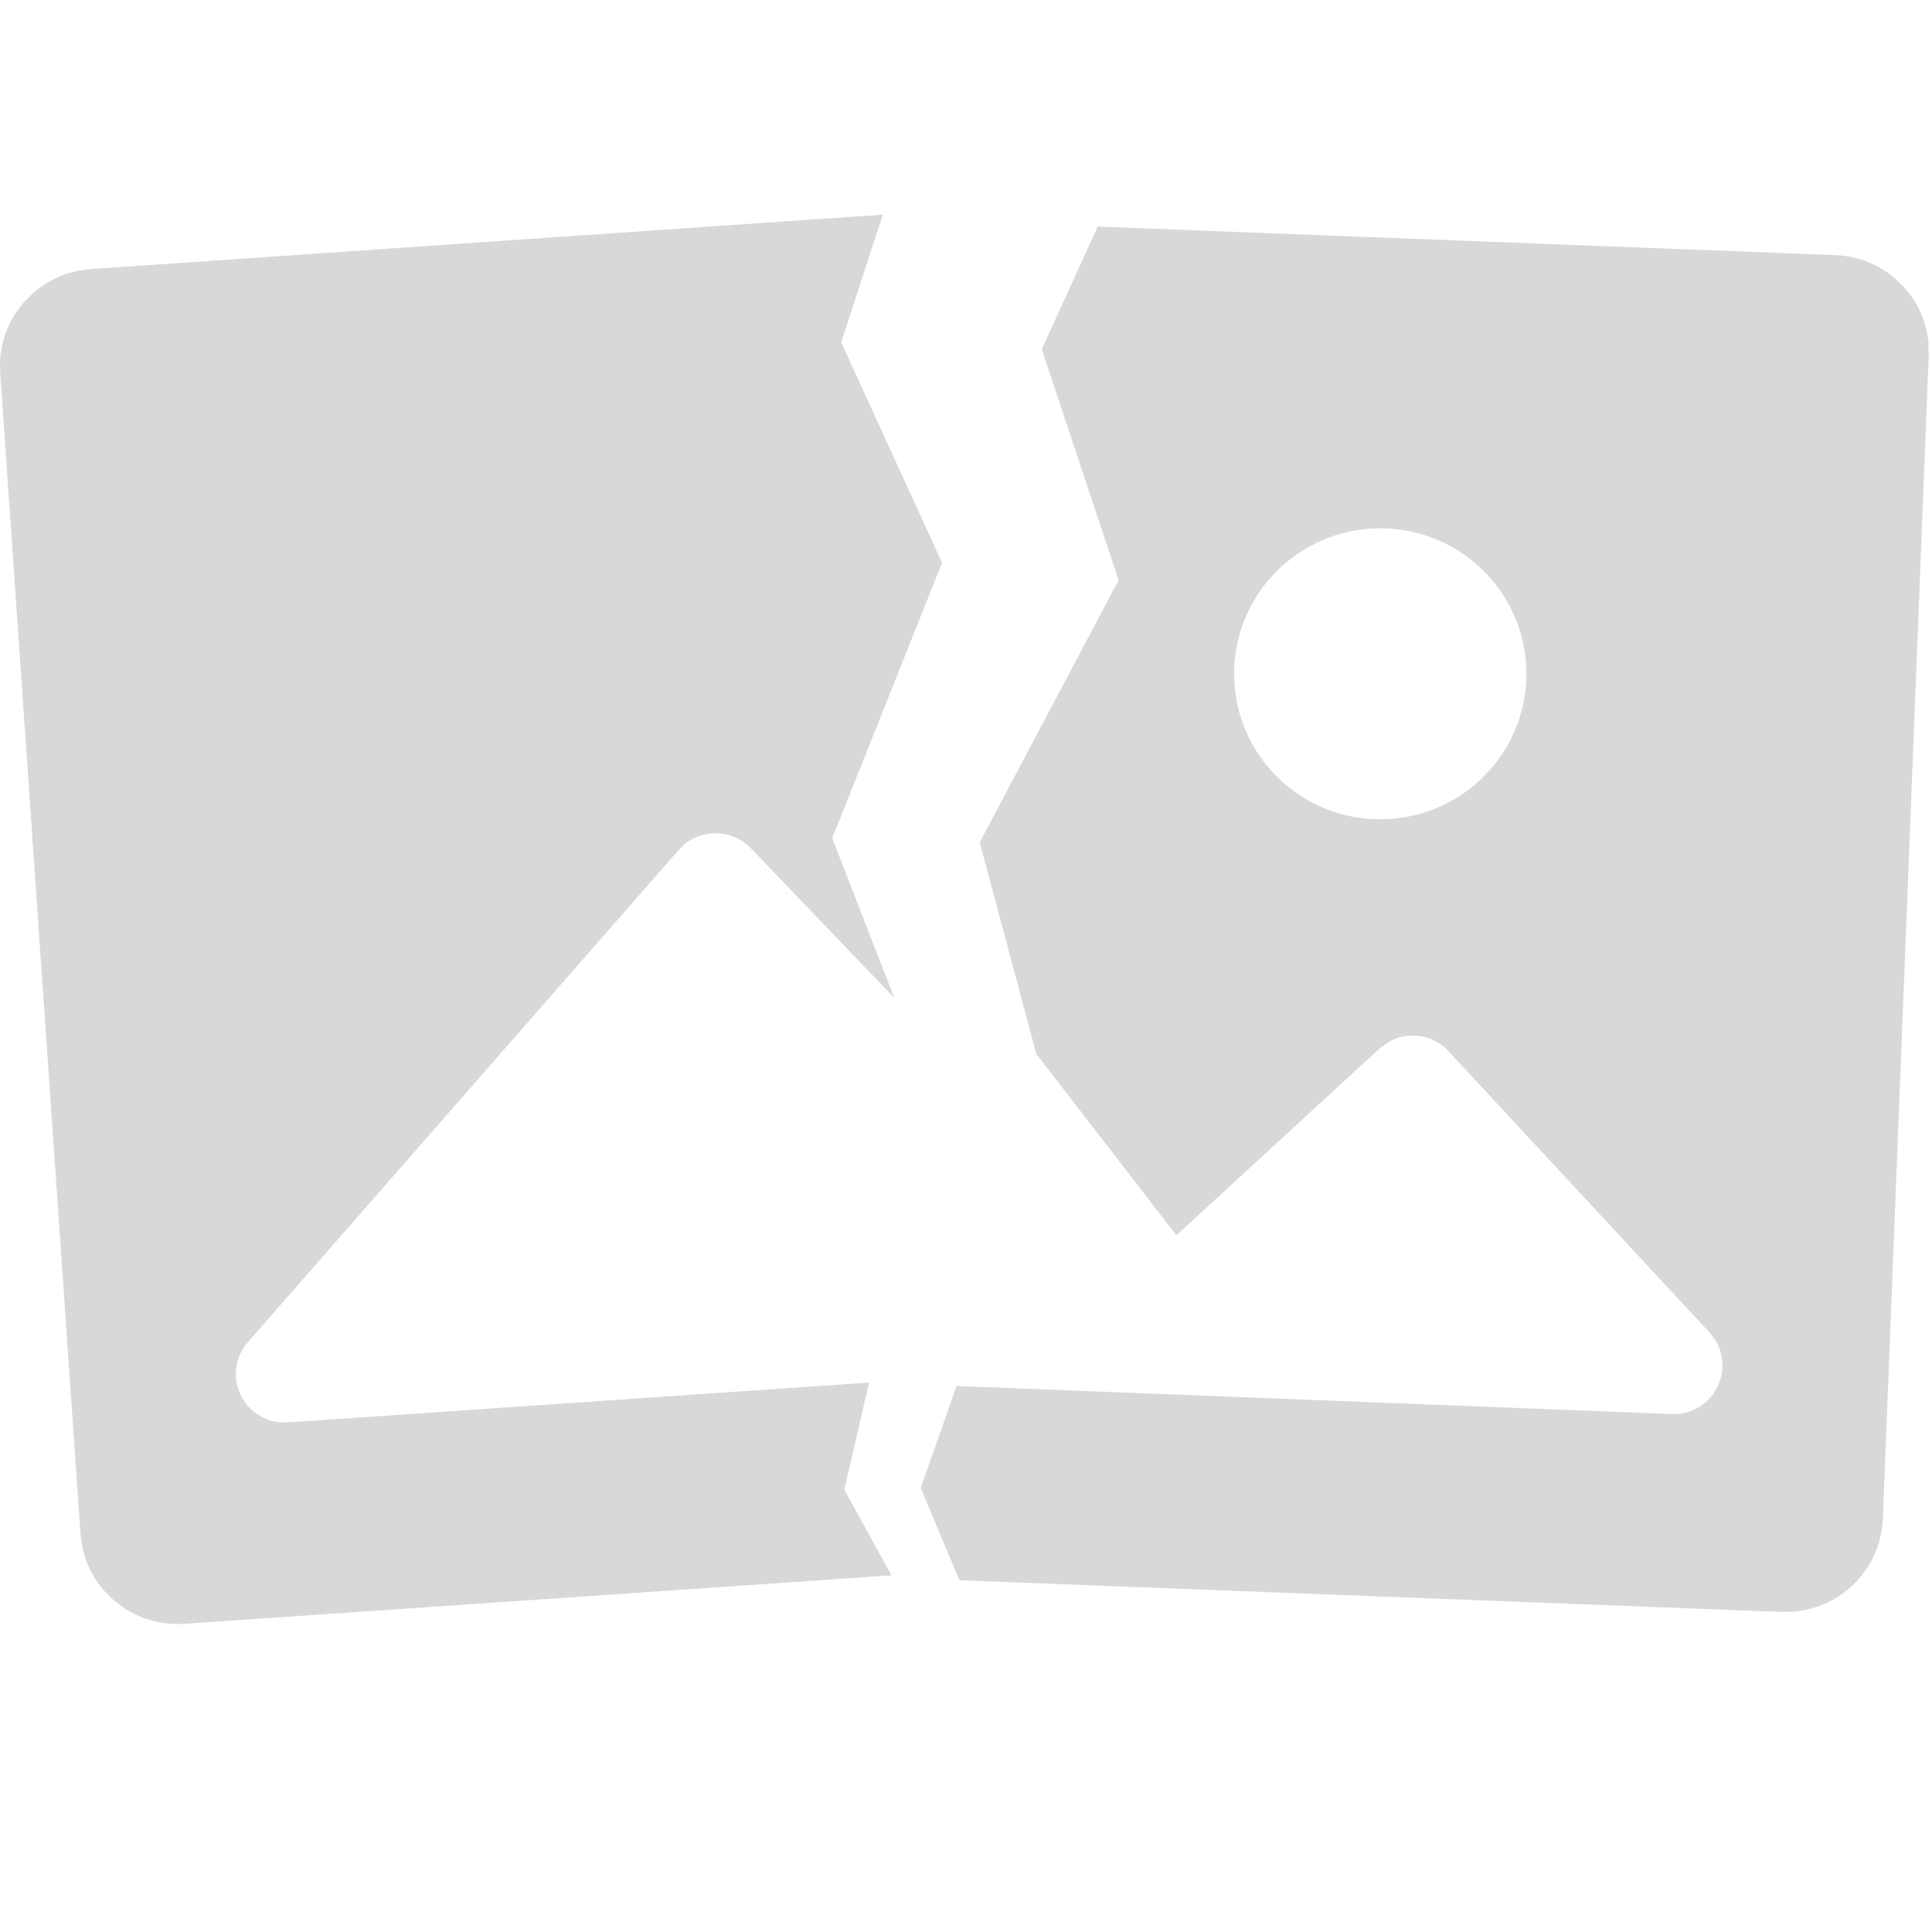 <?xml version="1.0" encoding="UTF-8"?>
<svg width="18px" height="18px" viewBox="0 0 18 18" version="1.1" xmlns="http://www.w3.org/2000/svg" xmlns:xlink="http://www.w3.org/1999/xlink">
    <!-- Generator: Sketch 57.1 (83088) - https://sketch.com -->
    <title>图片显示失败</title>
    <desc>Created with Sketch.</desc>
    <g id="组件库" stroke="none" stroke-width="1" fill="none" fill-rule="evenodd">
        <g id="图标Iconography" transform="translate(-679, -365)" fill="#D8D8D8">
            <g id="图片显示失败-2" transform="translate(679, 365)">
                <path d="M8.225,2 L7.837,3.189 L8.777,5.243 L7.754,7.809 L8.331,9.296 L6.994,7.901 C6.928,7.834 6.843,7.789 6.752,7.771 L6.659,7.762 L6.583,7.77 C6.509,7.784 6.438,7.816 6.379,7.864 L6.325,7.917 L2.311,12.503 C2.209,12.618 2.174,12.775 2.213,12.919 L2.245,13.003 L2.286,13.07 C2.359,13.169 2.47,13.234 2.592,13.25 L2.686,13.252 L8.097,12.881 L7.866,13.88 L8.306,14.677 L1.716,15.129 C1.516,15.142 1.318,15.089 1.153,14.98 L1.058,14.907 L0.973,14.824 C0.868,14.706 0.797,14.562 0.766,14.408 L0.75,14.29 L0.002,3.471 C-0.012,3.272 0.041,3.075 0.15,2.91 L0.223,2.816 L0.307,2.731 C0.426,2.627 0.57,2.555 0.726,2.523 L0.844,2.507 L8.225,2 Z M10.227,2.111 L17.099,2.377 C17.299,2.384 17.491,2.458 17.644,2.584 L17.731,2.666 L17.806,2.758 C17.898,2.887 17.953,3.038 17.967,3.195 L17.969,3.315 L17.542,14.149 C17.523,14.61 17.163,14.977 16.714,15.015 L16.6,15.018 L8.939,14.723 L8.578,13.864 L8.912,12.913 L15.577,13.174 C15.734,13.18 15.881,13.105 15.969,12.978 L16.007,12.911 L16.036,12.825 C16.064,12.71 16.044,12.587 15.982,12.486 L15.927,12.414 L13.495,9.794 C13.347,9.633 13.109,9.604 12.929,9.713 L12.855,9.767 L10.96,11.509 L9.655,9.819 L9.128,7.848 L10.422,5.405 L9.706,3.254 L10.227,2.111 Z M12.913,4.923 C12.161,4.894 11.529,5.477 11.499,6.225 C11.47,6.973 12.055,7.603 12.806,7.632 C13.167,7.646 13.519,7.517 13.784,7.273 L13.784,7.273 L13.891,7.163 C14.091,6.932 14.208,6.638 14.22,6.33 L14.22,6.33 L14.219,6.199 C14.18,5.51 13.62,4.951 12.913,4.923 Z" id="图片显示失败"></path>
            </g>
        </g>
    </g>
</svg>